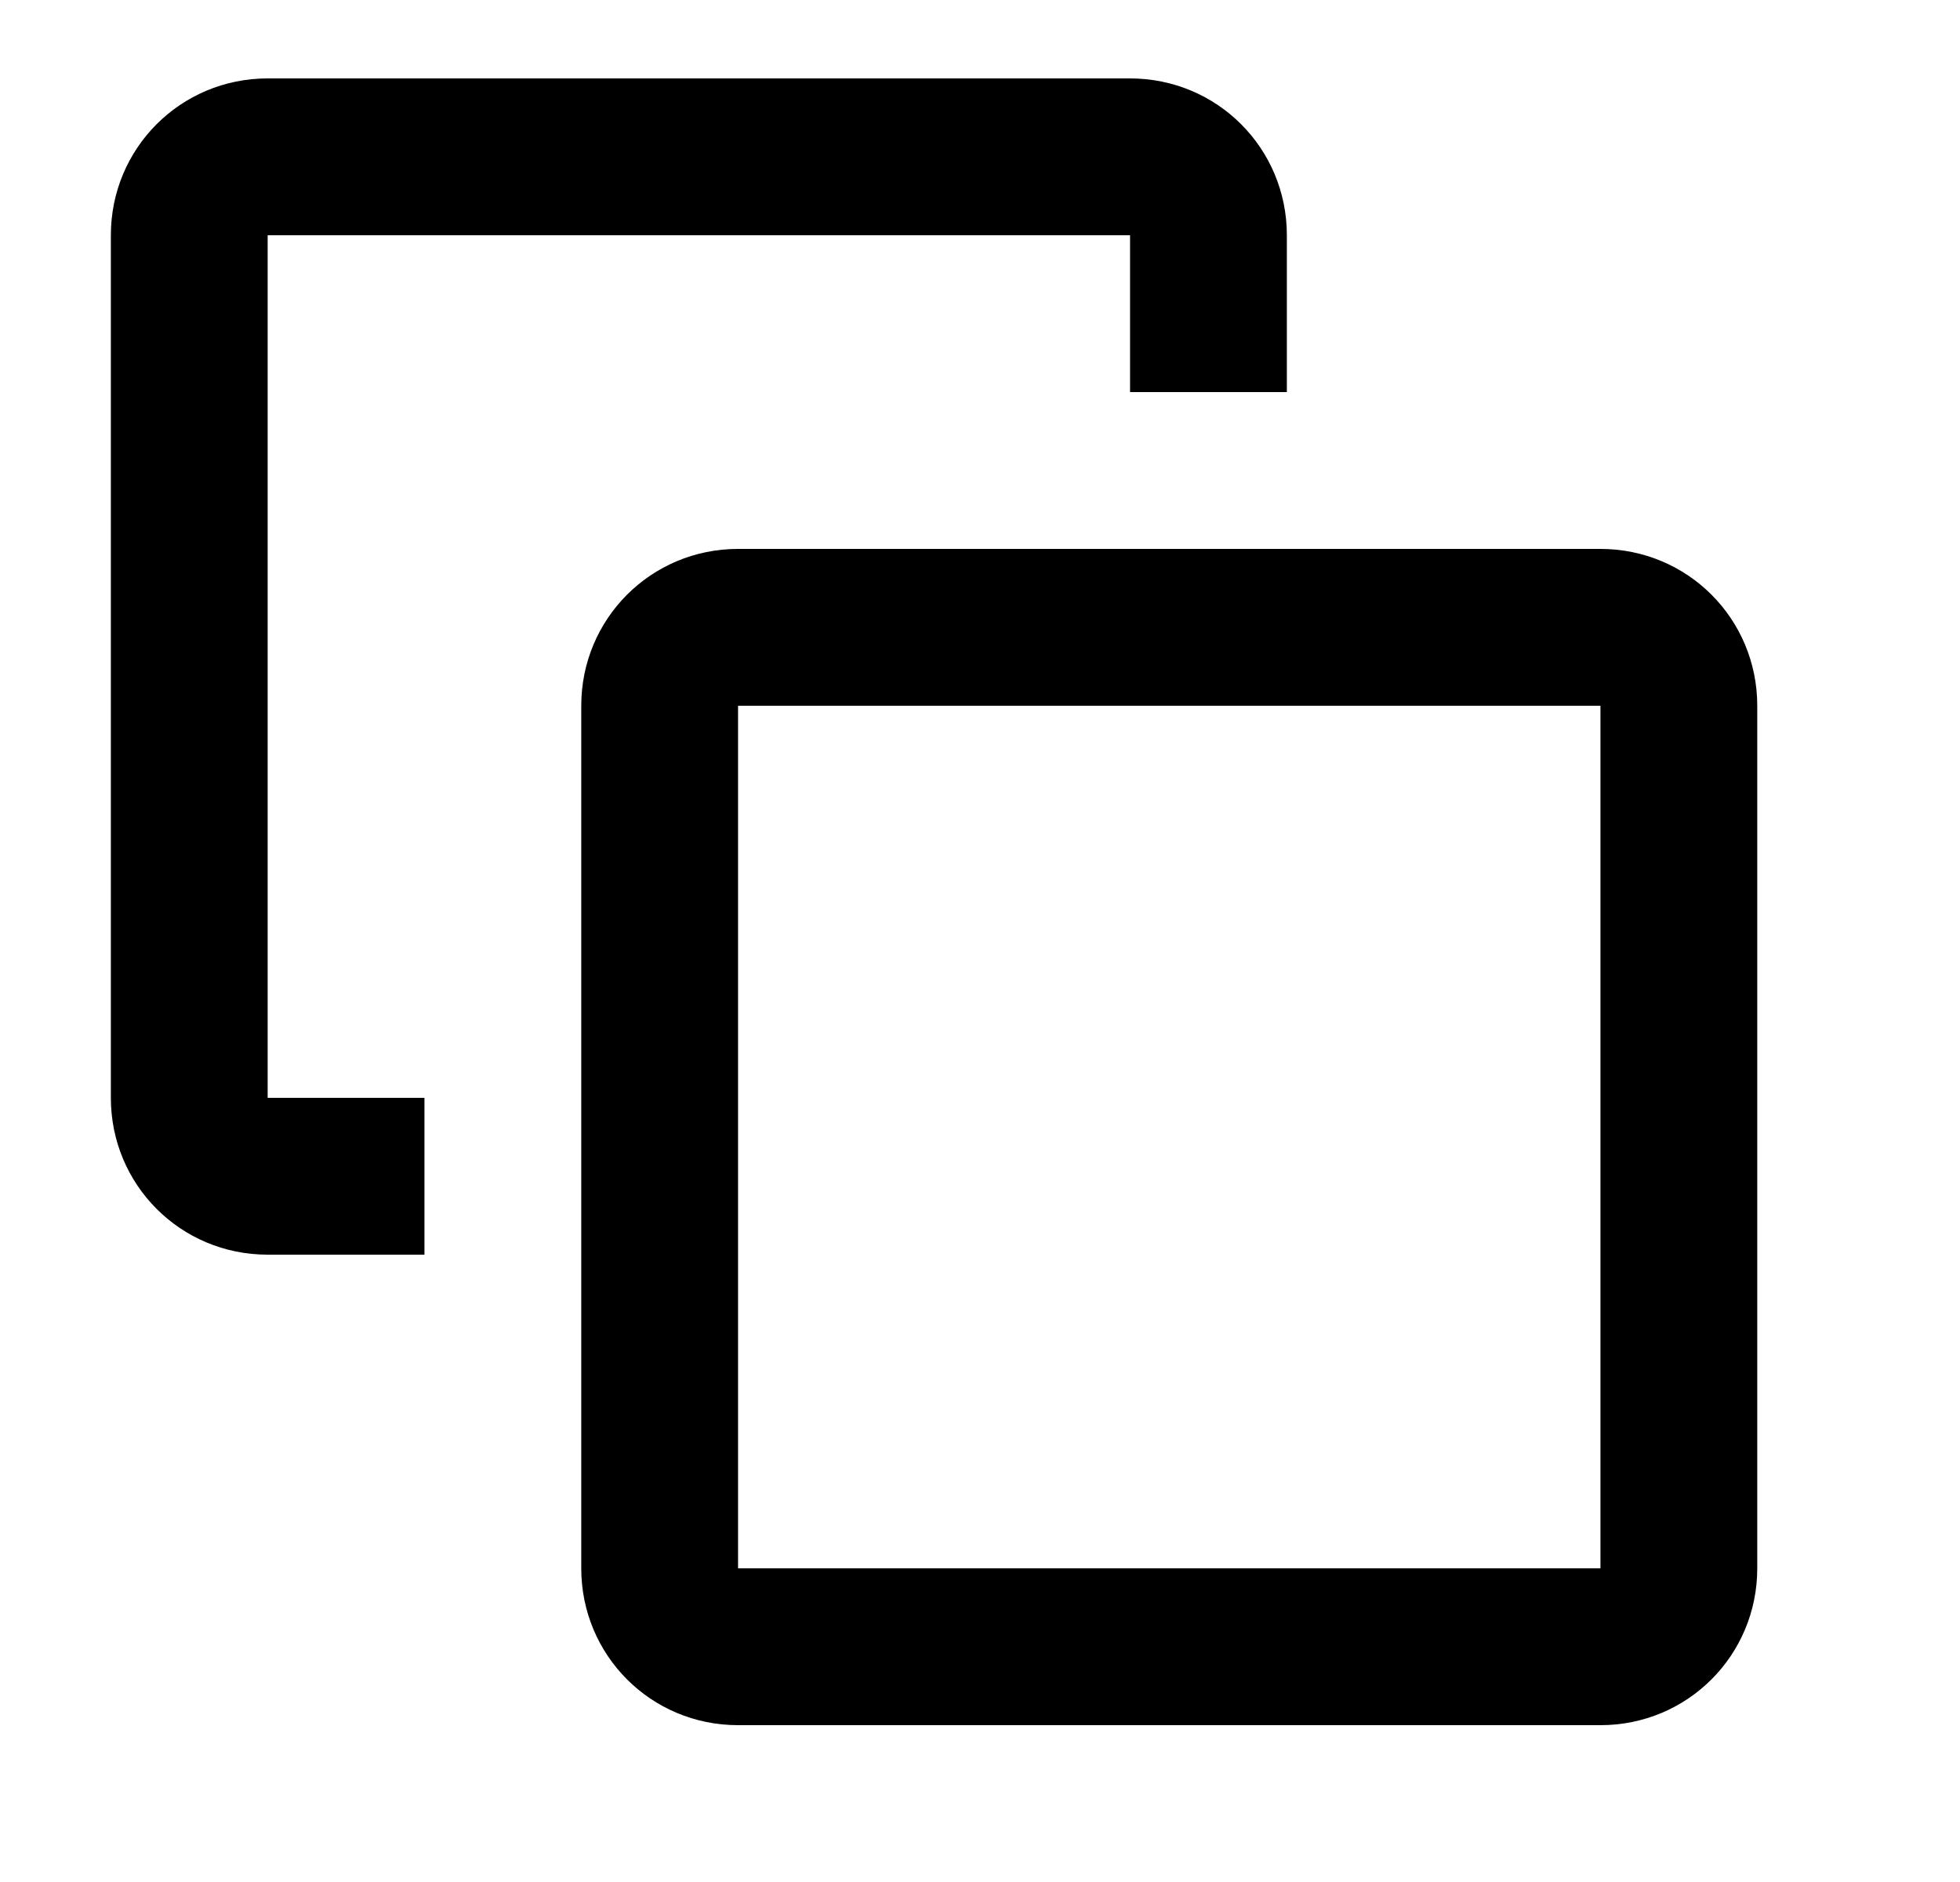 <svg width="25" height="24" viewBox="0 0 25 24" fill="none" xmlns="http://www.w3.org/2000/svg">
<g id="694">
<path id="Vector" d="M20.414 22C21.524 22 22.414 21.11 22.414 20V9C22.414 7.89 21.524 7 20.414 7C16.744 7 13.084 7 9.414 7C8.304 7 7.414 7.89 7.414 9C7.414 12.67 7.414 16.33 7.414 20C7.414 21.11 8.304 22 9.414 22H20.414ZM20.414 20H9.414V9H20.414V20ZM5.414 16V14H3.414V3H14.414V5H16.414V3C16.414 1.89 15.524 1 14.414 1H3.414C2.304 1 1.414 1.89 1.414 3V14C1.414 15.11 2.304 16 3.414 16H5.414Z" fill="black"/>
</g>
</svg>
